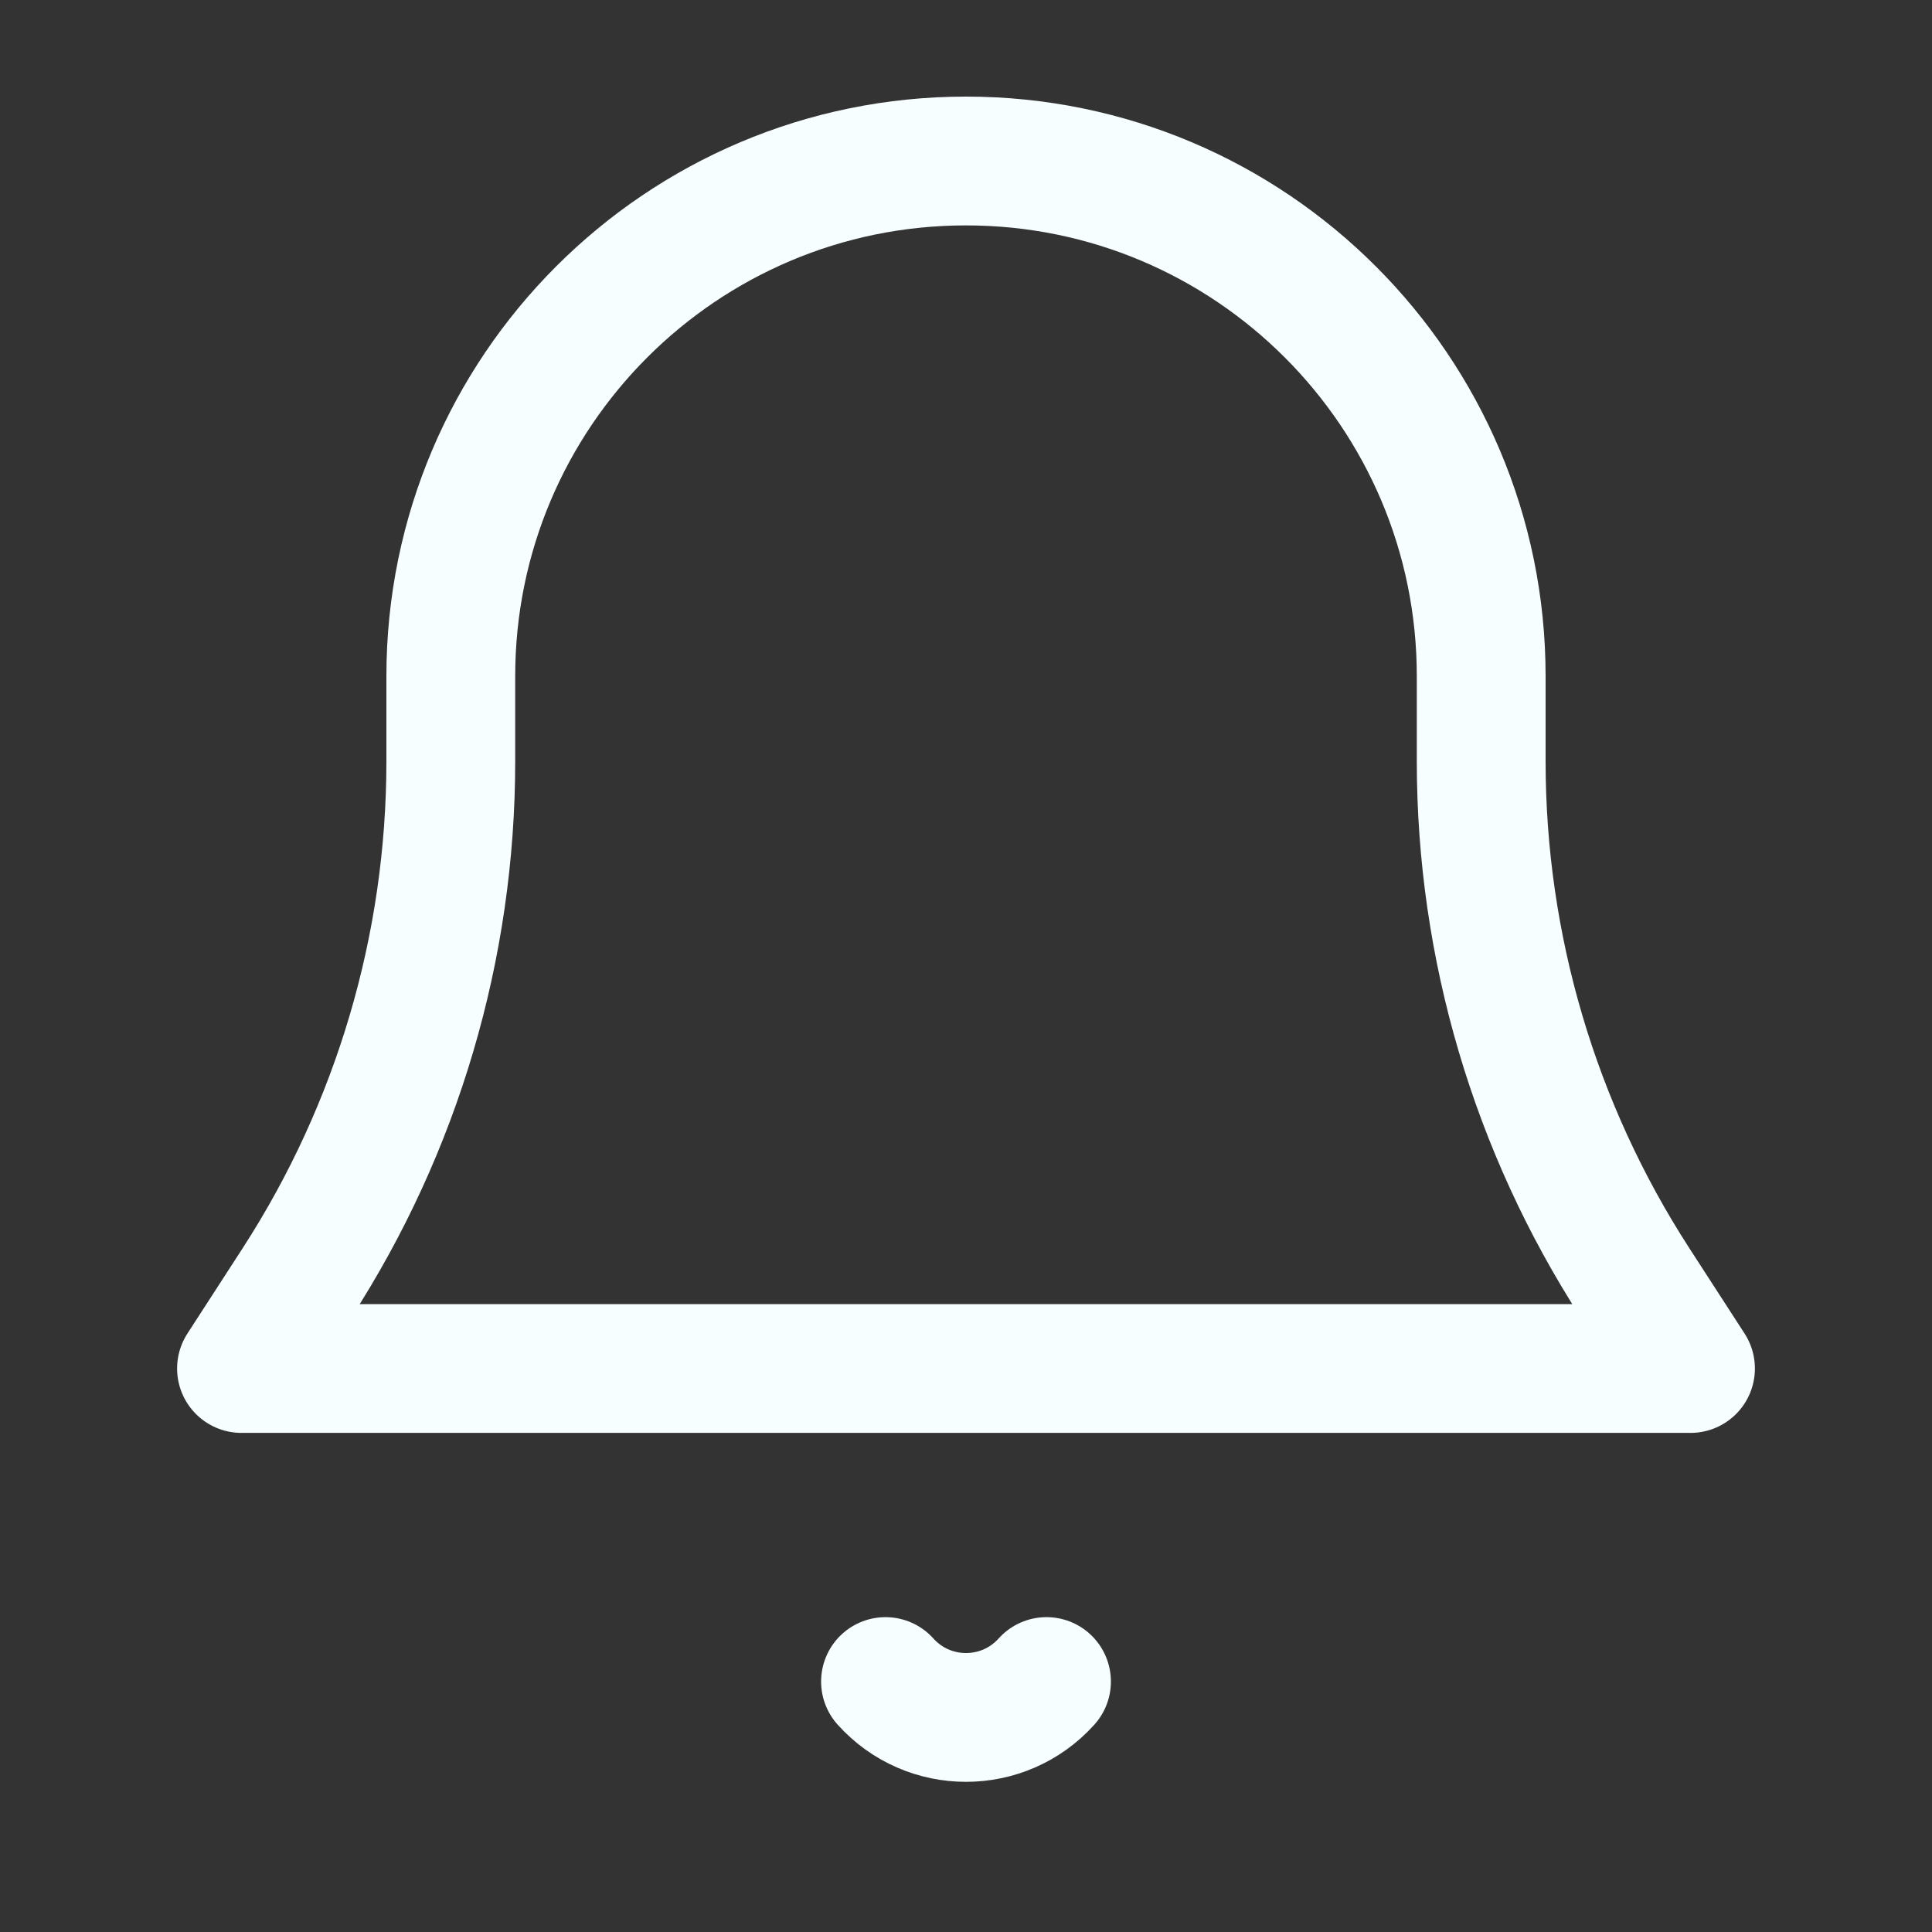 <svg width="30" height="30" viewBox="0 0 30 30" fill="none" xmlns="http://www.w3.org/2000/svg">
<rect x="0" y="0" width="30" height="30" fill="#333333" stroke="none"/>
<path d="M7 11.822V10.5C7 6.082 10.582 2.5 15 2.5C19.418 2.5 23 6.082 23 10.5V11.822C23 14.698 23.831 17.512 25.393 19.926L26.25 21.25H3.75L4.607 19.926C6.169 17.512 7 14.698 7 11.822Z" stroke="#F7FEFF" stroke-width="2" stroke-linecap="round" stroke-linejoin="round"/>
<path d="M13.75 26.111C14.418 26.854 15.582 26.854 16.25 26.111" stroke="#F7FEFF" stroke-width="2" stroke-linecap="round" stroke-linejoin="round"/>
</svg>
